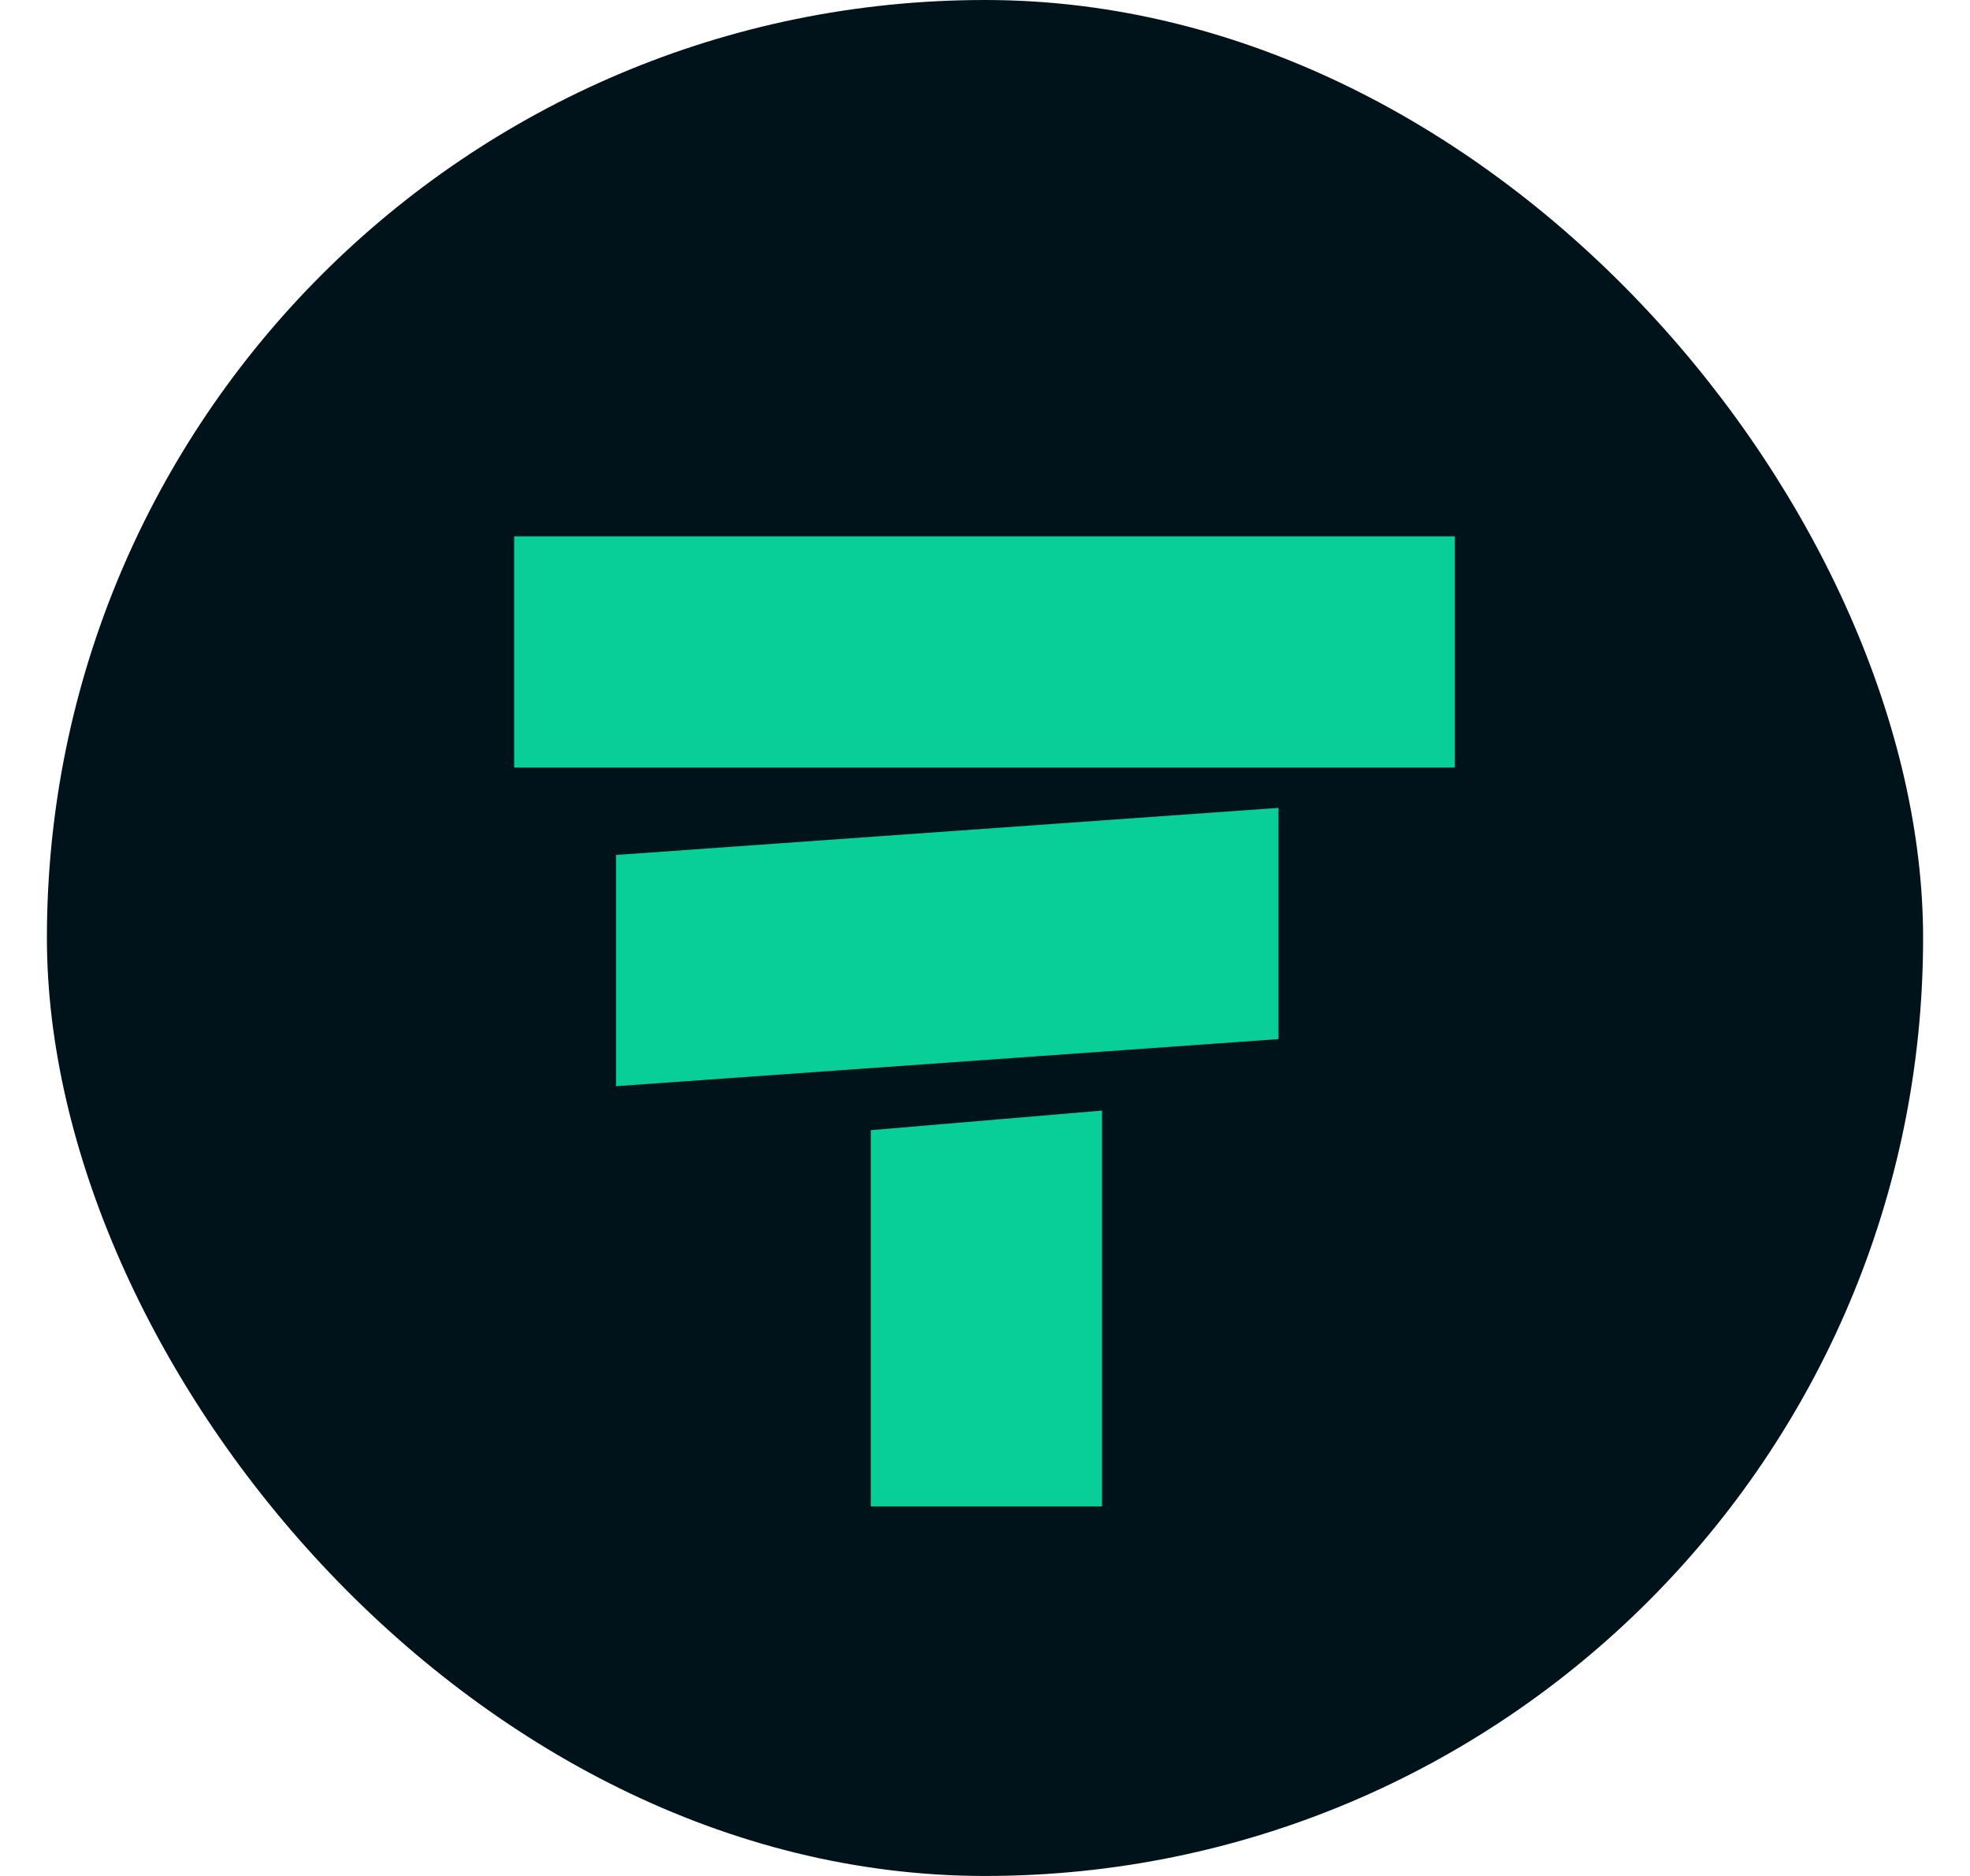 <svg width="21" height="20" viewBox="0 0 21 20" fill="none" xmlns="http://www.w3.org/2000/svg">
<rect x="0.5" width="20" height="20" rx="10" fill="#00131A"/>
<g filter="url(#filter0_d_118_795)">
<rect x="5.481" y="5.36" width="10.028" height="2.465" fill="#07CF97"/>
</g>
<g filter="url(#filter1_d_118_795)">
<path d="M6.567 8.757L13.629 8.255V10.72L6.567 11.222V8.757Z" fill="#07CF97"/>
</g>
<g filter="url(#filter2_d_118_795)">
<path d="M9.283 11.691L11.748 11.482V15.702H9.283V11.691Z" fill="#07CF97"/>
</g>
<defs>
<filter id="filter0_d_118_795" x="4.765" y="5.002" width="11.46" height="3.898" filterUnits="userSpaceOnUse" color-interpolation-filters="sRGB">
<feFlood flood-opacity="0" result="BackgroundImageFix"/>
<feColorMatrix in="SourceAlpha" type="matrix" values="0 0 0 0 0 0 0 0 0 0 0 0 0 0 0 0 0 0 127 0" result="hardAlpha"/>
<feOffset dy="0.358"/>
<feGaussianBlur stdDeviation="0.358"/>
<feColorMatrix type="matrix" values="0 0 0 0 0.027 0 0 0 0 0.812 0 0 0 0 0.592 0 0 0 0.36 0"/>
<feBlend mode="normal" in2="BackgroundImageFix" result="effect1_dropShadow_118_795"/>
<feBlend mode="normal" in="SourceGraphic" in2="effect1_dropShadow_118_795" result="shape"/>
</filter>
<filter id="filter1_d_118_795" x="5.851" y="7.897" width="8.494" height="4.399" filterUnits="userSpaceOnUse" color-interpolation-filters="sRGB">
<feFlood flood-opacity="0" result="BackgroundImageFix"/>
<feColorMatrix in="SourceAlpha" type="matrix" values="0 0 0 0 0 0 0 0 0 0 0 0 0 0 0 0 0 0 127 0" result="hardAlpha"/>
<feOffset dy="0.358"/>
<feGaussianBlur stdDeviation="0.358"/>
<feColorMatrix type="matrix" values="0 0 0 0 0.027 0 0 0 0 0.812 0 0 0 0 0.592 0 0 0 0.36 0"/>
<feBlend mode="normal" in2="BackgroundImageFix" result="effect1_dropShadow_118_795"/>
<feBlend mode="normal" in="SourceGraphic" in2="effect1_dropShadow_118_795" result="shape"/>
</filter>
<filter id="filter2_d_118_795" x="8.567" y="11.123" width="3.898" height="5.653" filterUnits="userSpaceOnUse" color-interpolation-filters="sRGB">
<feFlood flood-opacity="0" result="BackgroundImageFix"/>
<feColorMatrix in="SourceAlpha" type="matrix" values="0 0 0 0 0 0 0 0 0 0 0 0 0 0 0 0 0 0 127 0" result="hardAlpha"/>
<feOffset dy="0.358"/>
<feGaussianBlur stdDeviation="0.358"/>
<feColorMatrix type="matrix" values="0 0 0 0 0.027 0 0 0 0 0.812 0 0 0 0 0.592 0 0 0 0.36 0"/>
<feBlend mode="normal" in2="BackgroundImageFix" result="effect1_dropShadow_118_795"/>
<feBlend mode="normal" in="SourceGraphic" in2="effect1_dropShadow_118_795" result="shape"/>
</filter>
</defs>
</svg>
